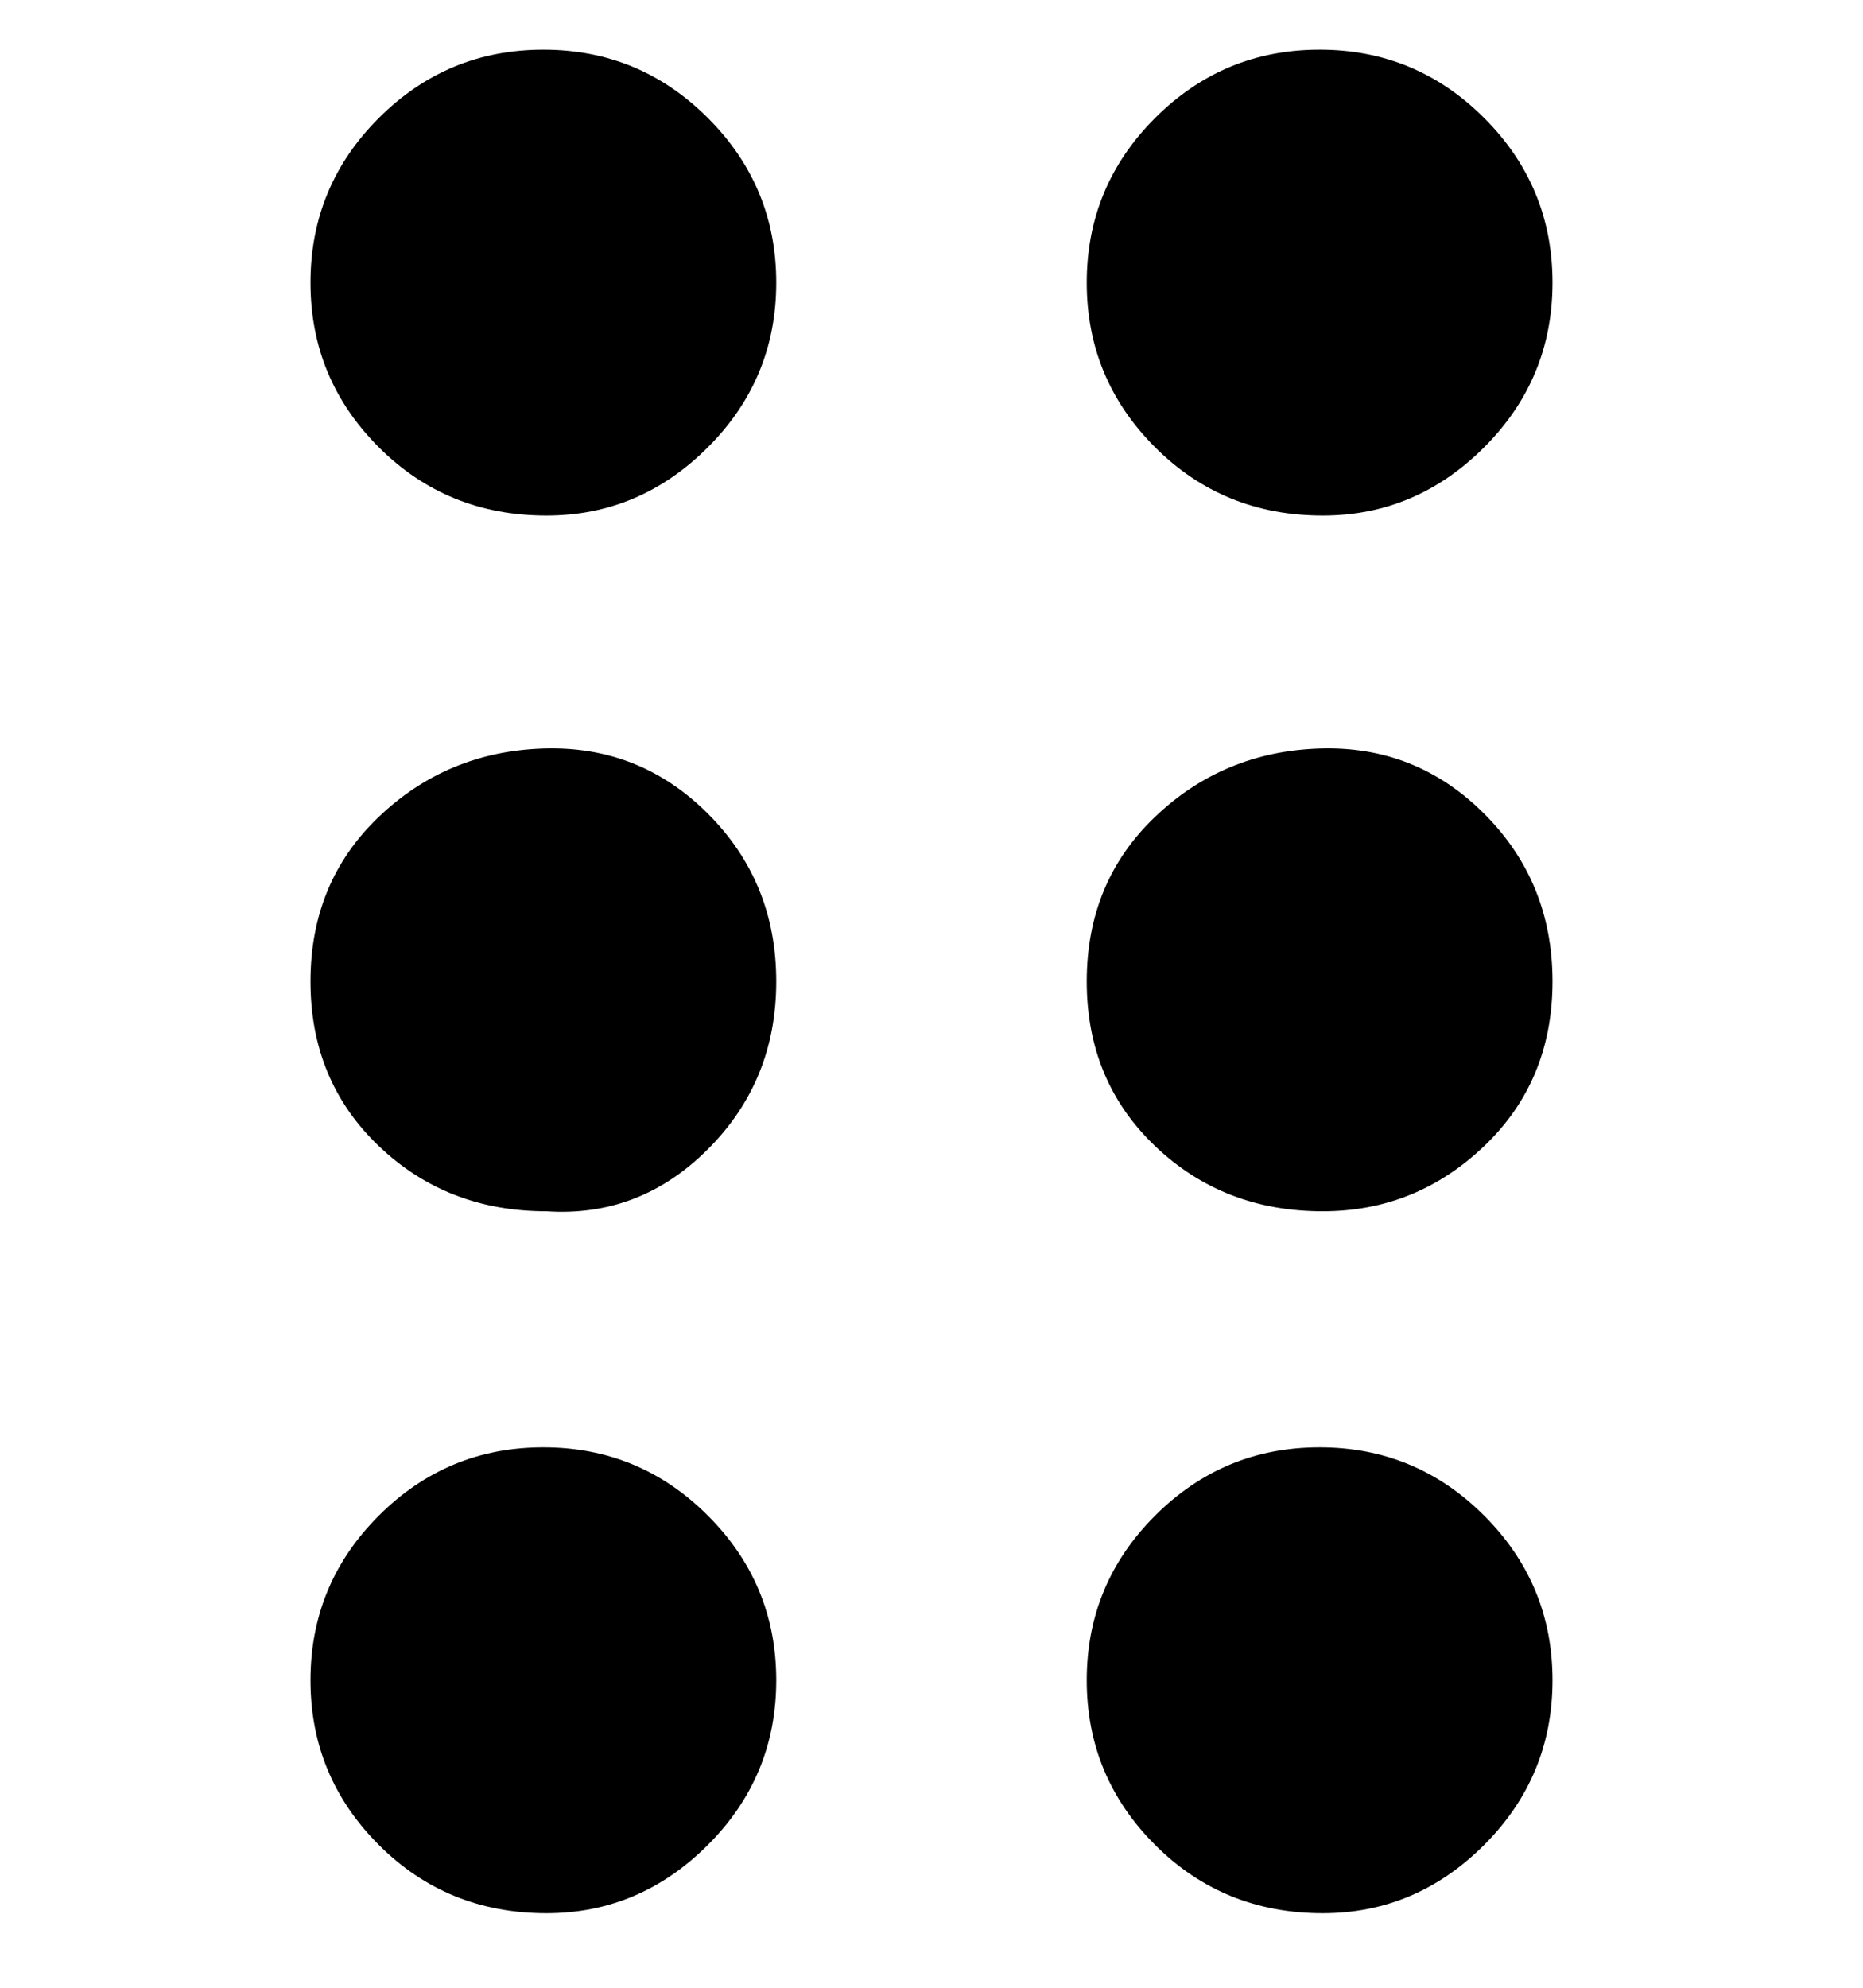 <svg viewBox="0 0 300 320" xmlns="http://www.w3.org/2000/svg"><path d="M213 83q-16 0-27-11t-11-26.5Q175 30 186 19t26.5-11Q228 8 239 19t11 26.5Q250 61 239 72t-26 11zm0 225q-16 0-27-11t-11-26.5q0-15.5 11-26.5t26.5-11q15.5 0 26.5 11t11 26.5q0 15.5-11 26.5t-26 11zm0-113q-16 0-27-10.5T175 158q0-16 11-26.5t26.5-11Q228 120 239 131t11 27q0 16-11 26.5T213 195zM88 83q-16 0-27-11T50 45.5Q50 30 61 19T87.5 8Q103 8 114 19t11 26.5Q125 61 114 72T88 83zm0 225q-16 0-27-11t-11-26.5Q50 255 61 244t26.5-11q15.5 0 26.5 11t11 26.5q0 15.5-11 26.5t-26 11zm0-113q-16 0-27-10.5T50 158q0-16 11-26.5t26.5-11Q103 120 114 131t11 27q0 16-11 27t-26 10z"/></svg>